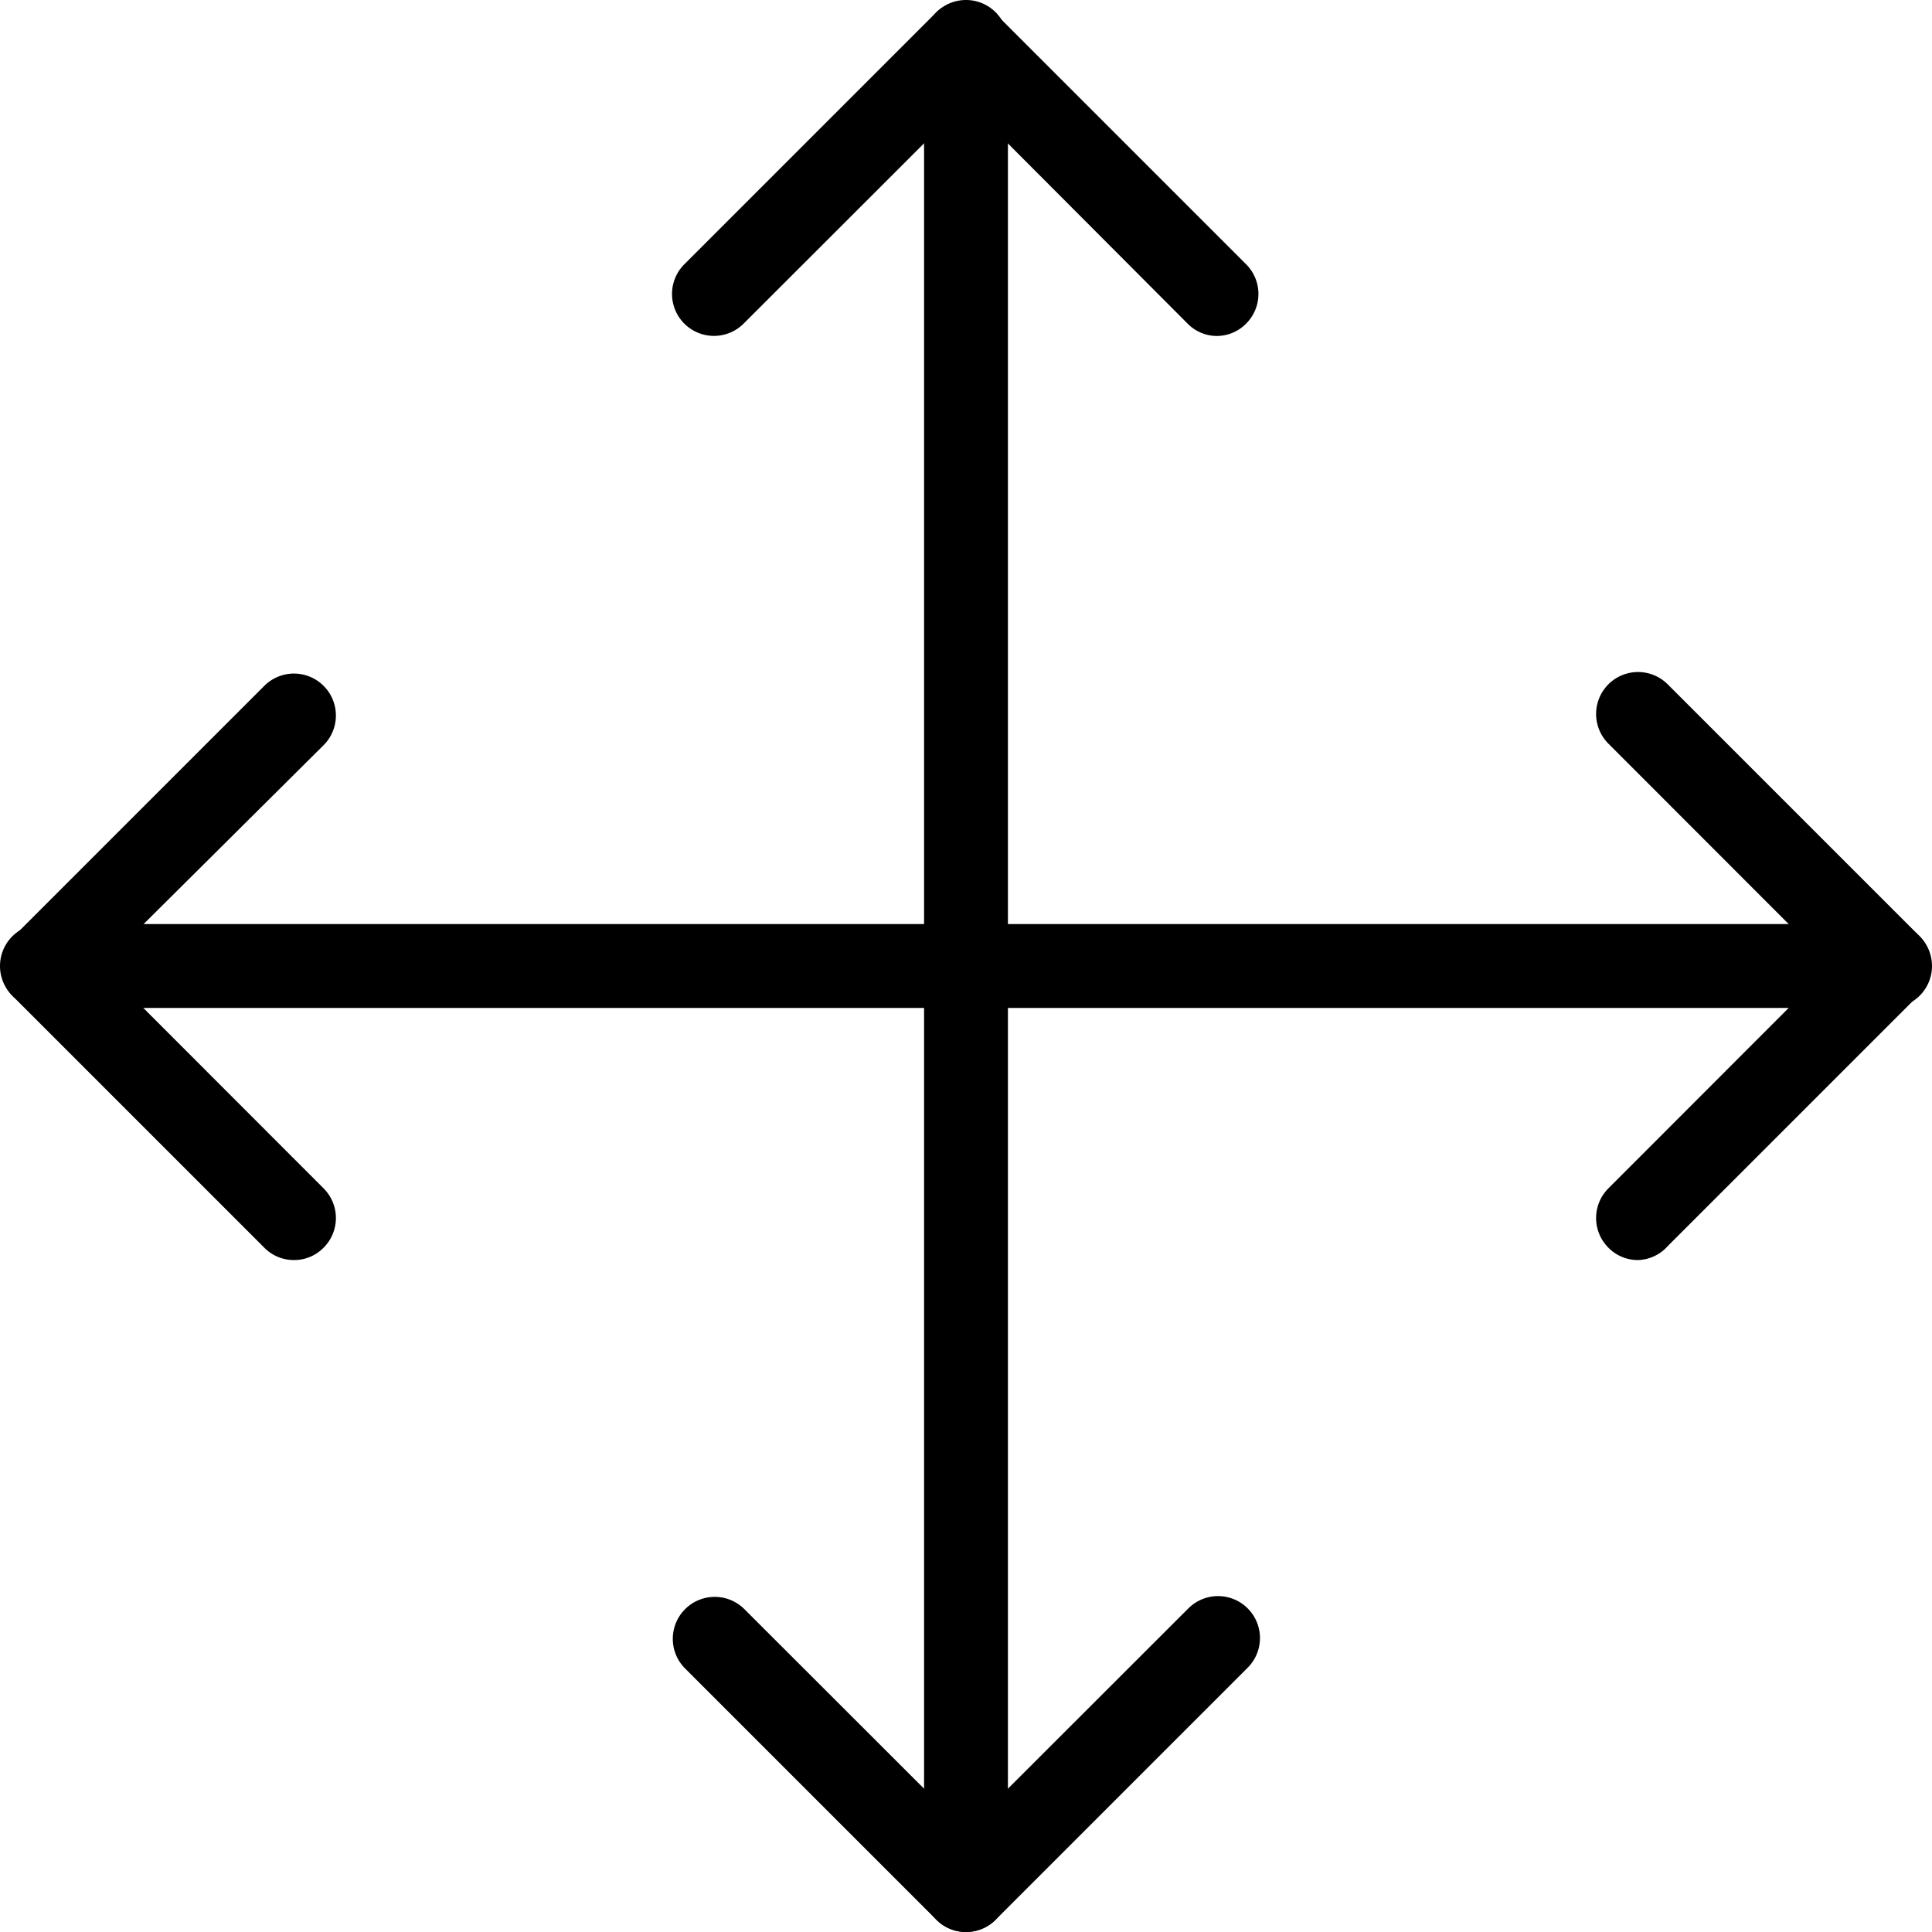 <svg id="Ebene_1" data-name="Ebene 1" xmlns="http://www.w3.org/2000/svg" width="100" height="100" viewBox="0 0 100 100">
  <g id="Interface-Essential_Move_direction-button-arrows" data-name="Interface-Essential / Move / direction-button-arrows">
    <g id="Group_722" data-name="Group 722">
      <g id="direction-button-arrows">
        <g id="Shape_3410" data-name="Shape 3410">
          <path d="M50,100a2.17,2.17,0,0,1-2.17-2.17V2.17a2.17,2.17,0,0,1,4.34,0V97.83A2.17,2.17,0,0,1,50,100Z" transform="translate(0 0)"/>
        </g>
        <g id="Shape_3411" data-name="Shape 3411">
          <path d="M97.83,52.17H2.17a2.17,2.17,0,0,1,0-4.34H97.83a2.17,2.17,0,0,1,0,4.34Z" transform="translate(0 0)"/>
        </g>
        <g id="Shape_3412" data-name="Shape 3412">
          <path d="M15.22,65.22a2.14,2.14,0,0,1-1.54-.64l-13-13a2.18,2.18,0,0,1,0-3.08l13-13a2.17,2.17,0,1,1,3.07,3.07L5.25,50l11.5,11.51a2.17,2.17,0,0,1,0,3.07A2.13,2.13,0,0,1,15.22,65.22Z" transform="translate(0 0)"/>
        </g>
        <g id="Shape_3413" data-name="Shape 3413">
          <path d="M50,100a2.16,2.16,0,0,1-1.54-.64l-13-13a2.17,2.17,0,1,1,3.07-3.07L50,94.75l11.51-11.5a2.17,2.17,0,1,1,3.07,3.07l-13,13A2.16,2.16,0,0,1,50,100Z" transform="translate(0 0)"/>
        </g>
        <g id="Shape_3414" data-name="Shape 3414">
          <path d="M84.78,65.22a2.13,2.13,0,0,1-1.53-.64,2.17,2.17,0,0,1,0-3.07L94.75,50,83.25,38.49a2.17,2.17,0,1,1,3.07-3.07l13,13a2.18,2.18,0,0,1,0,3.08l-13,13A2.14,2.14,0,0,1,84.78,65.22Z" transform="translate(0 0)"/>
        </g>
        <g id="Shape_3415" data-name="Shape 3415">
          <path d="M63,17.39a2.13,2.13,0,0,1-1.53-.64L50,5.25,38.49,16.75a2.17,2.17,0,1,1-3.07-3.07l13-13a2.18,2.18,0,0,1,3.08,0l13,13a2.17,2.17,0,0,1,0,3.07A2.14,2.14,0,0,1,63,17.39Z" transform="translate(0 0)"/>
        </g>
      </g>
    </g>
  </g>
</svg>
